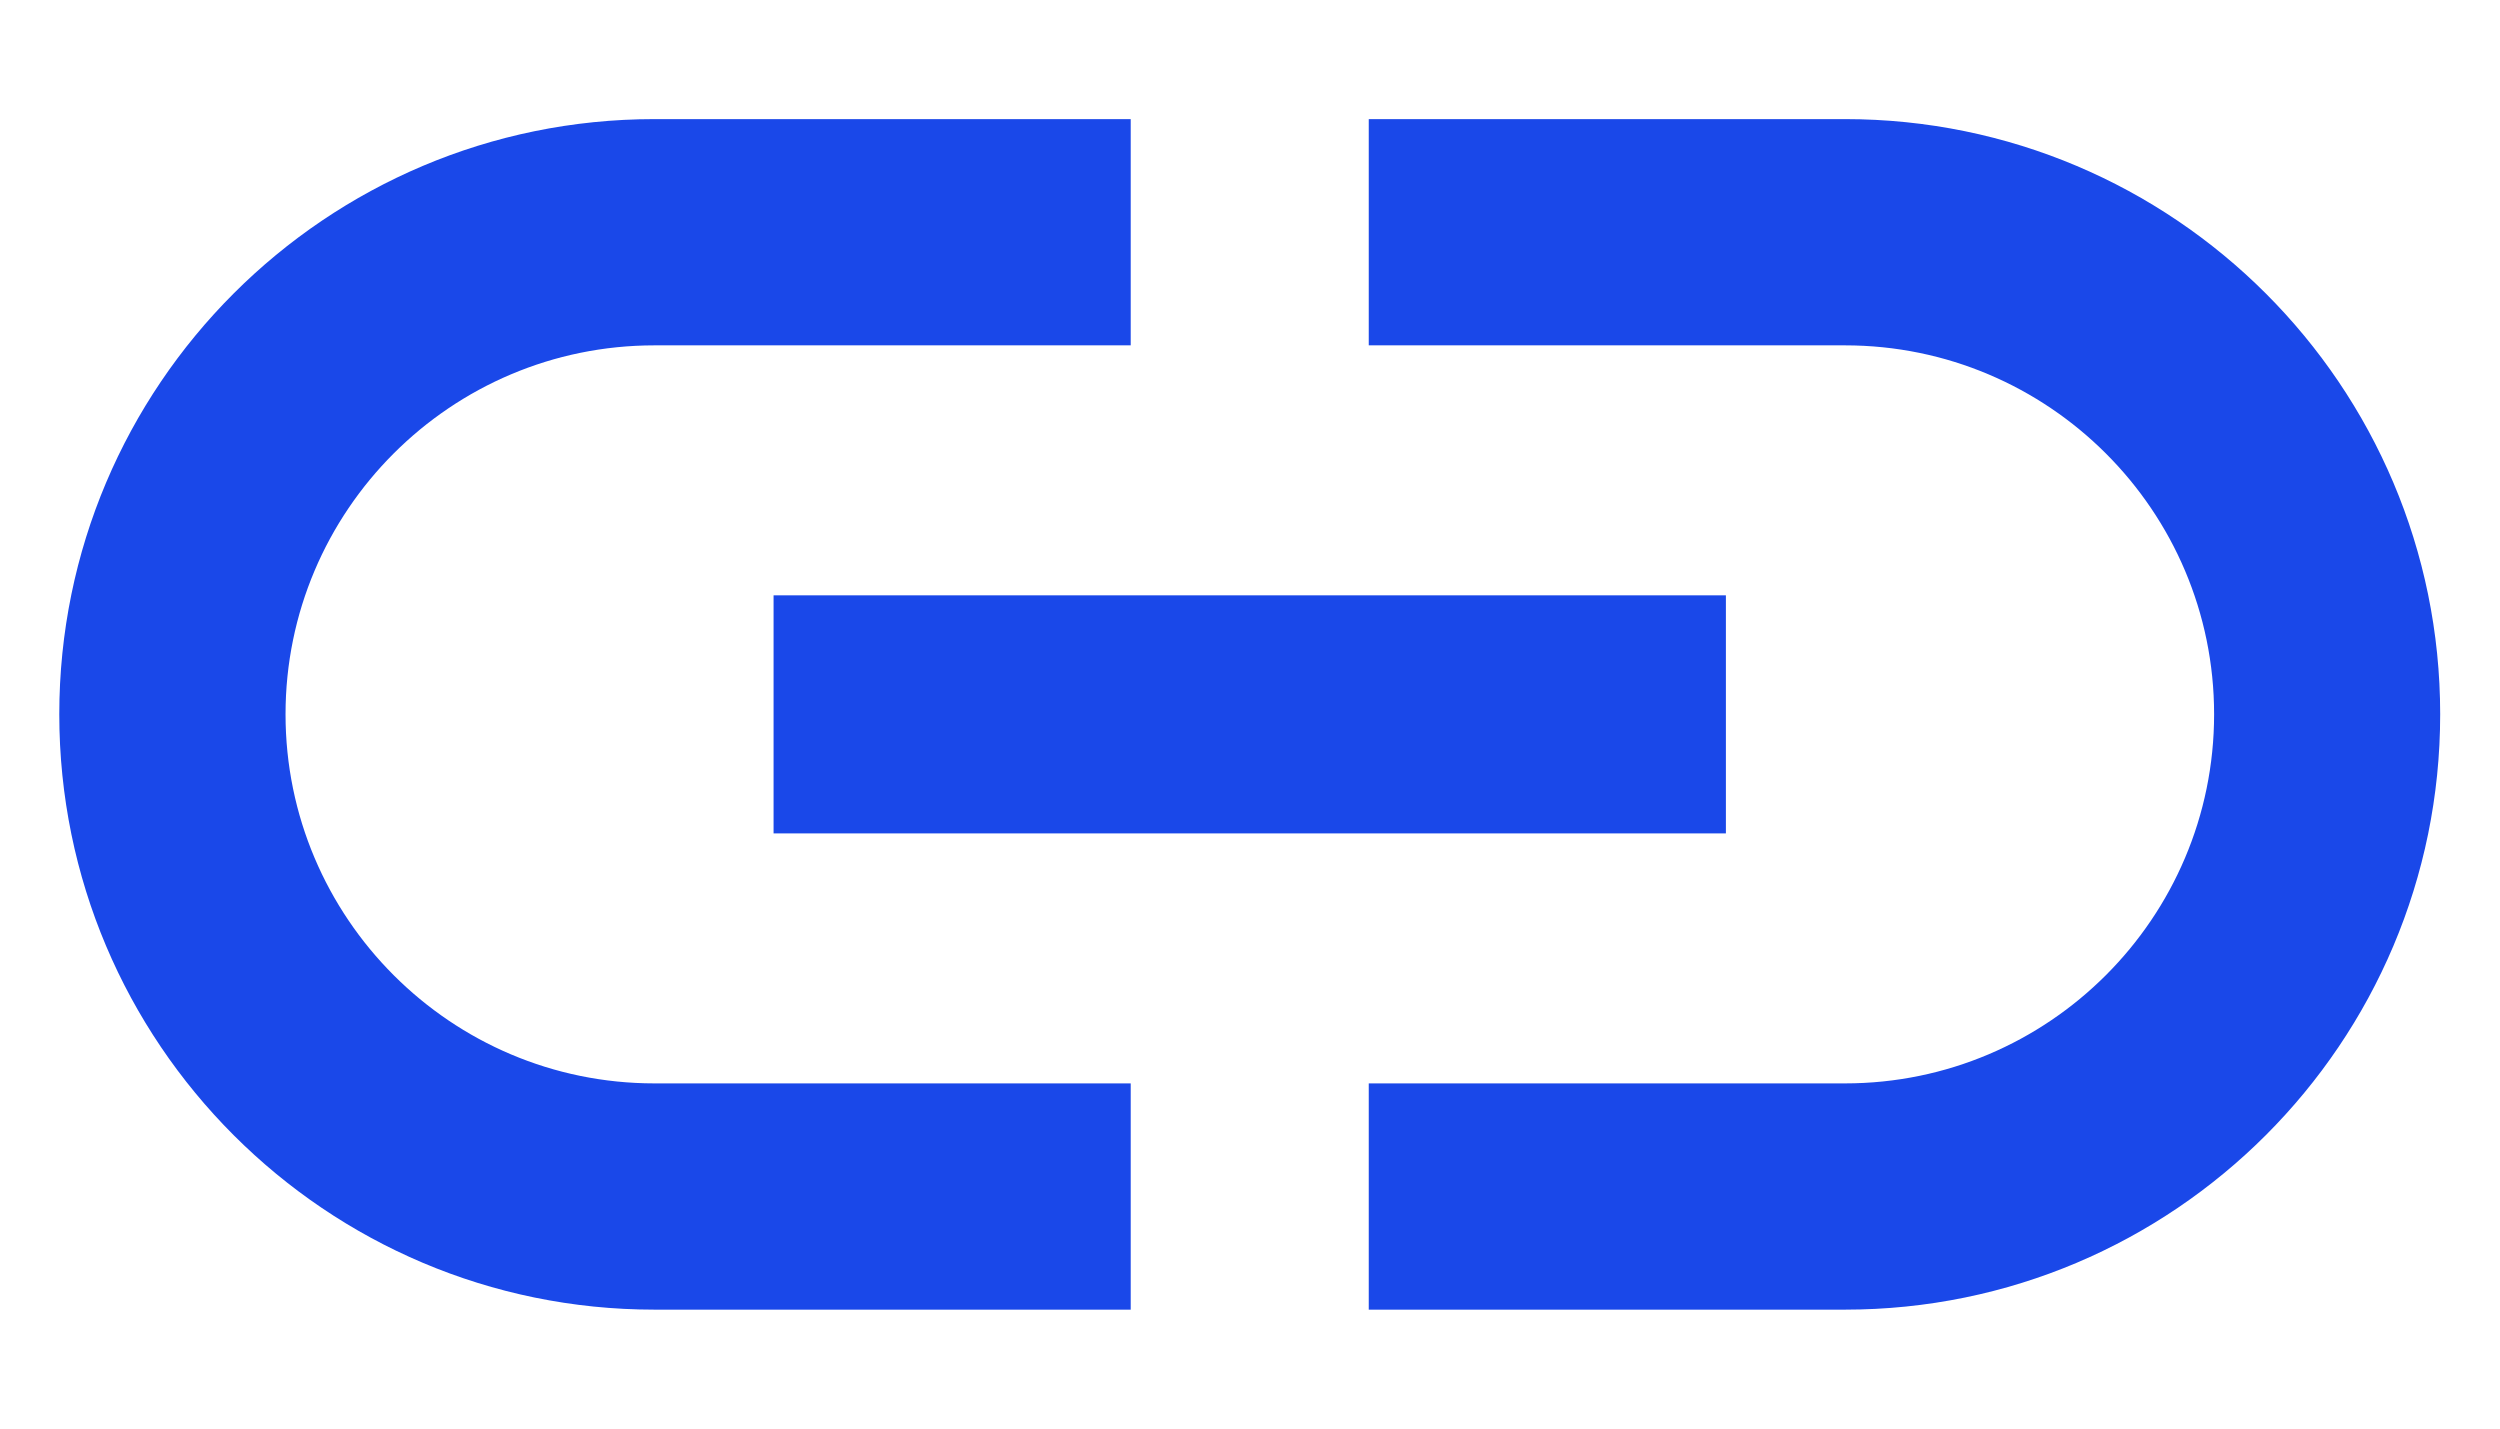 <svg width="14" height="8" viewBox="0 0 14 8" fill="none" xmlns="http://www.w3.org/2000/svg">
<path d="M1.599 4C1.599 2.86 2.525 1.934 3.665 1.934H6.332V0.667H3.665C1.825 0.667 0.332 2.16 0.332 4C0.332 5.84 1.825 7.334 3.665 7.334H6.332V6.067H3.665C2.525 6.067 1.599 5.14 1.599 4ZM4.332 4.667H9.665V3.334H4.332V4.667ZM10.332 0.667H7.665V1.934H10.332C11.472 1.934 12.399 2.86 12.399 4C12.399 5.14 11.472 6.067 10.332 6.067H7.665V7.334H10.332C12.172 7.334 13.665 5.84 13.665 4C13.665 2.16 12.172 0.667 10.332 0.667Z" fill="#1A48E9"/>
</svg>
